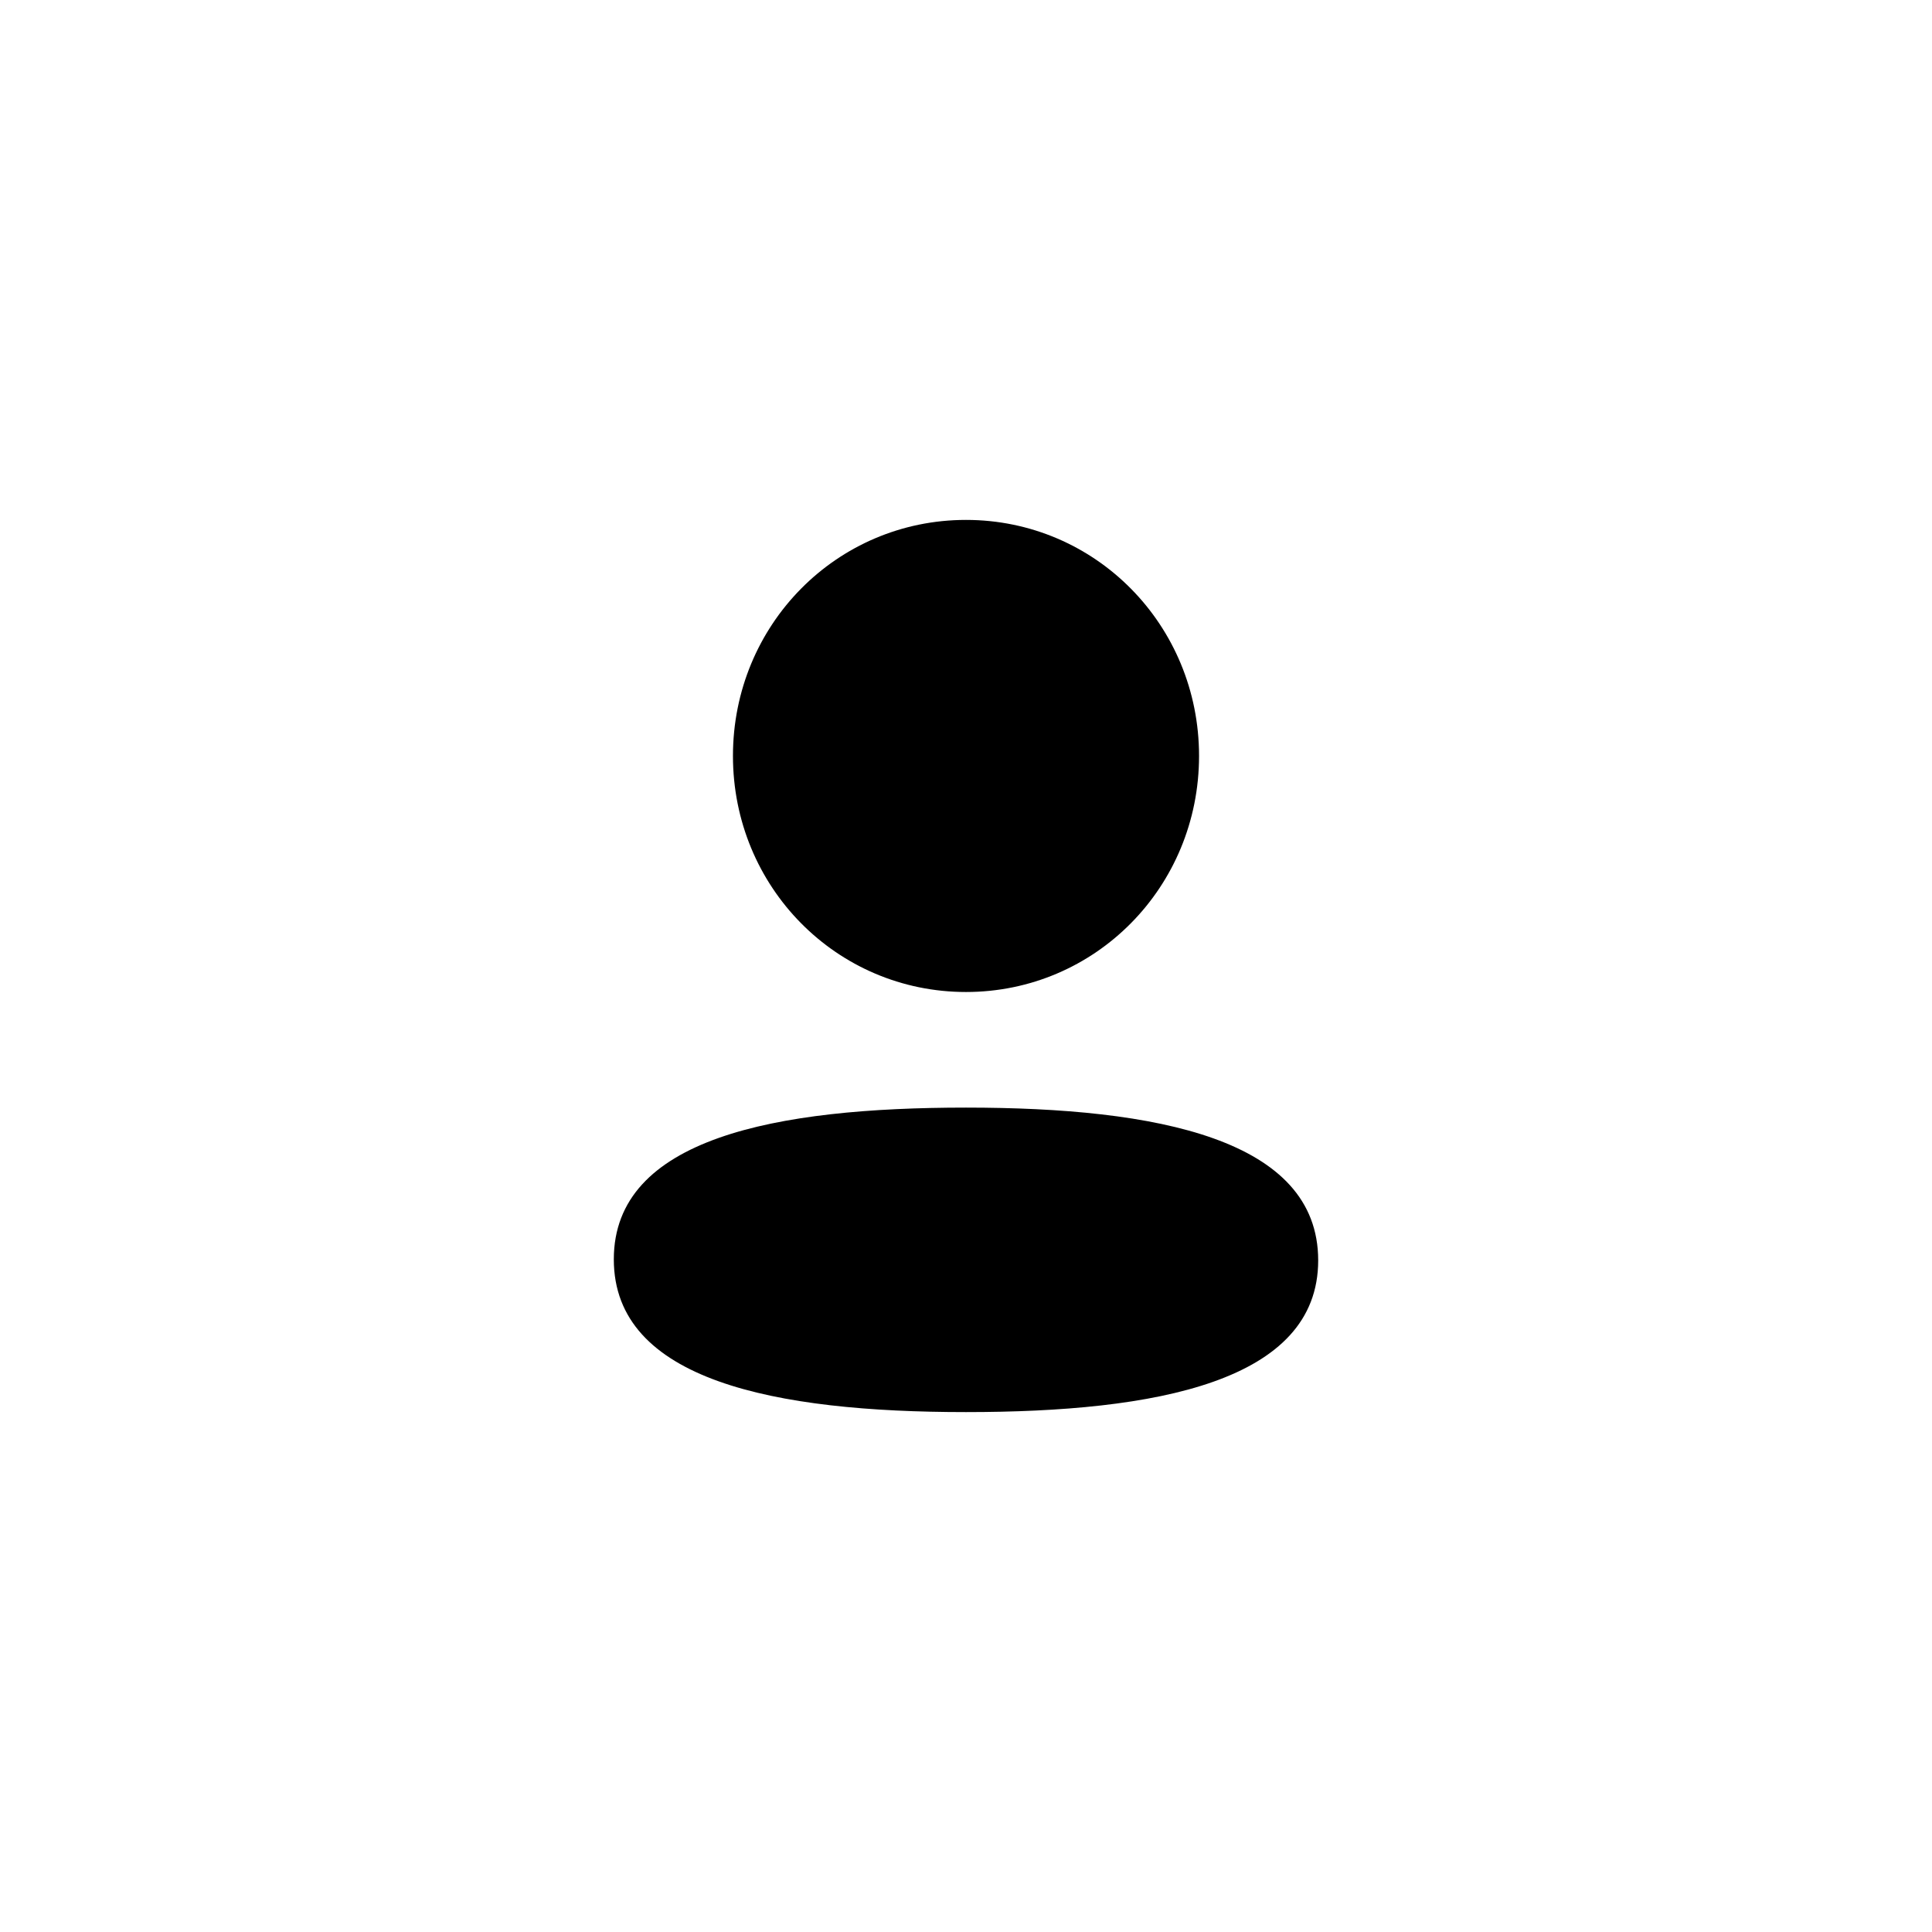 <svg width="48" height="48" viewBox="0 0 48 48" fill="none" xmlns="http://www.w3.org/2000/svg">
<path d="M24 27.518C28.745 27.518 32.75 28.298 32.75 31.314C32.75 34.329 28.719 35.083 24 35.083C19.255 35.083 15.25 34.301 15.25 31.288C15.25 28.272 19.28 27.518 24 27.518ZM24 12.917C27.214 12.917 29.79 15.526 29.79 18.781C29.79 22.037 27.214 24.646 24 24.646C20.786 24.646 18.21 22.037 18.21 18.781C18.21 15.526 20.786 12.917 24 12.917Z" fill="black"/>
</svg>
